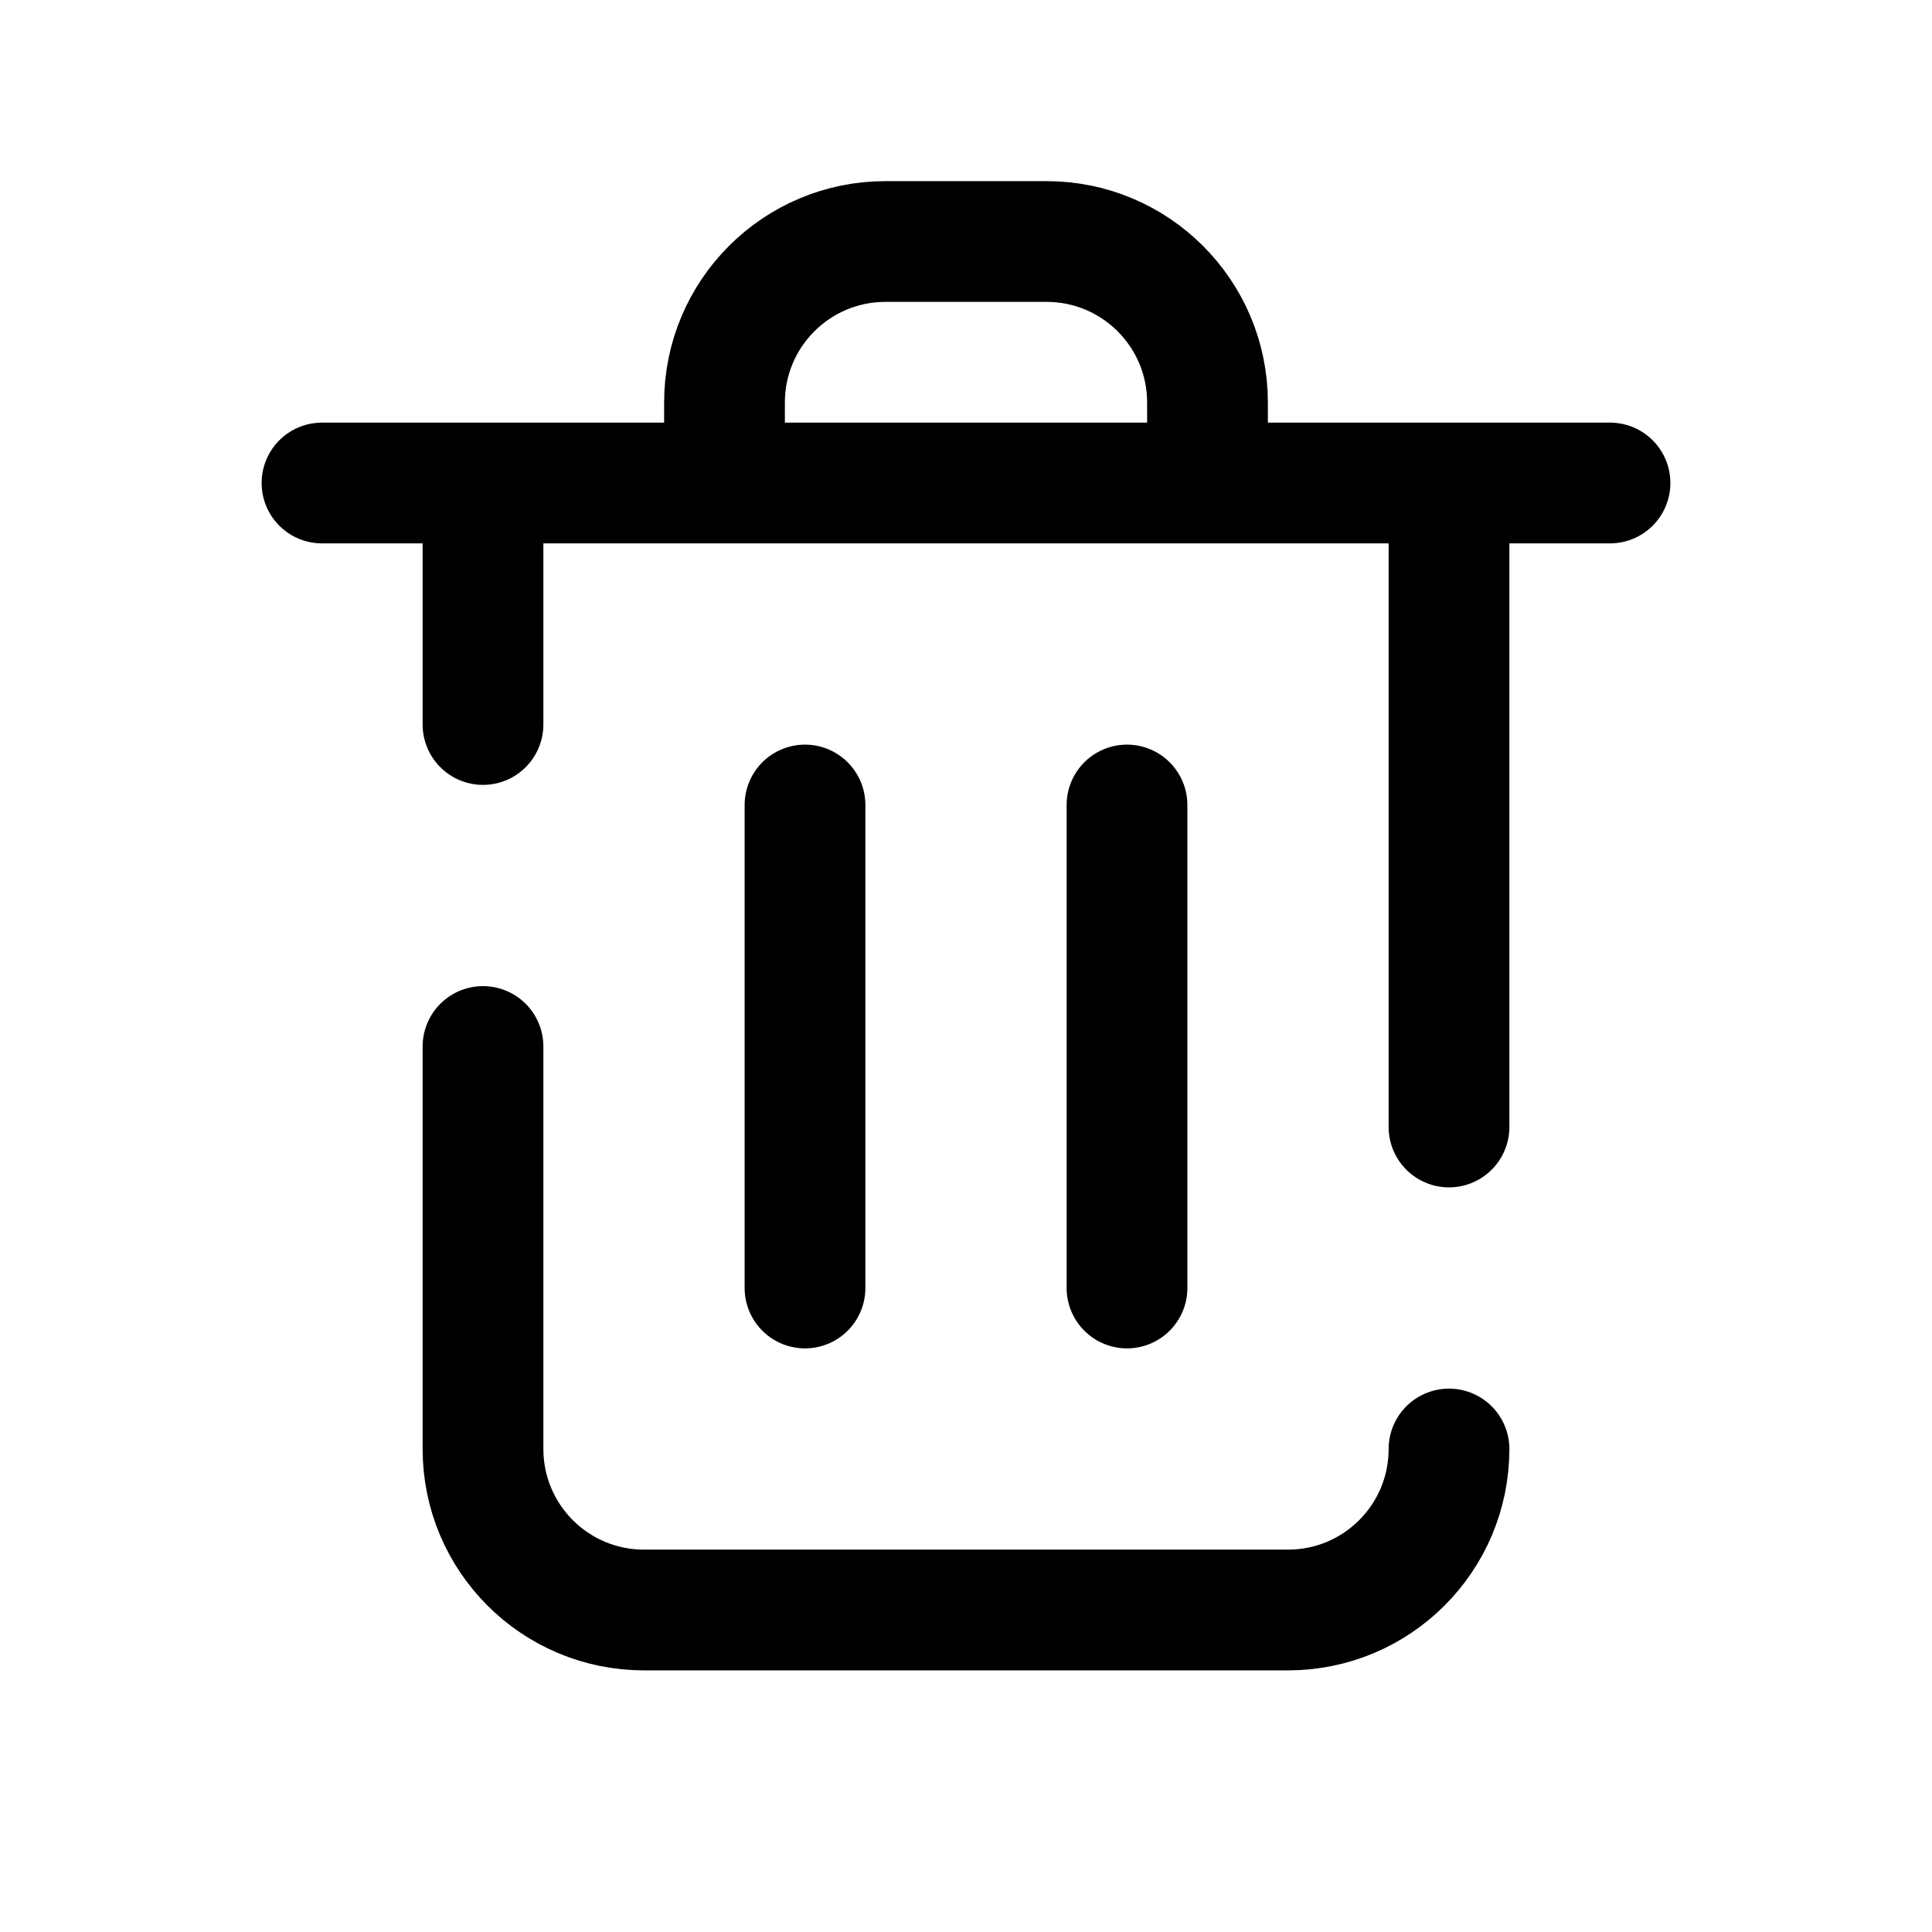 <?xml version="1.0" encoding="utf-8"?><!-- Uploaded to: SVG Repo, www.svgrepo.com, Generator: SVG Repo Mixer Tools -->
<svg width="30px" height="30px" viewBox="0 0 24 24" fill="none" xmlns="http://www.w3.org/2000/svg">
<path d="M10 10V16M14 10V16M4 6H20M15 6V5C15 3.895 14.105 3 13 3H11C9.895 3 9 3.895 9 5V6M18 6V14M18 18C18 19.105 17.105 20 16 20H8C6.895 20 6 19.105 6 18V13M6 9V6" stroke="#000000" stroke-width="1.5" stroke-linecap="round" stroke-linejoin="round"/>
</svg>